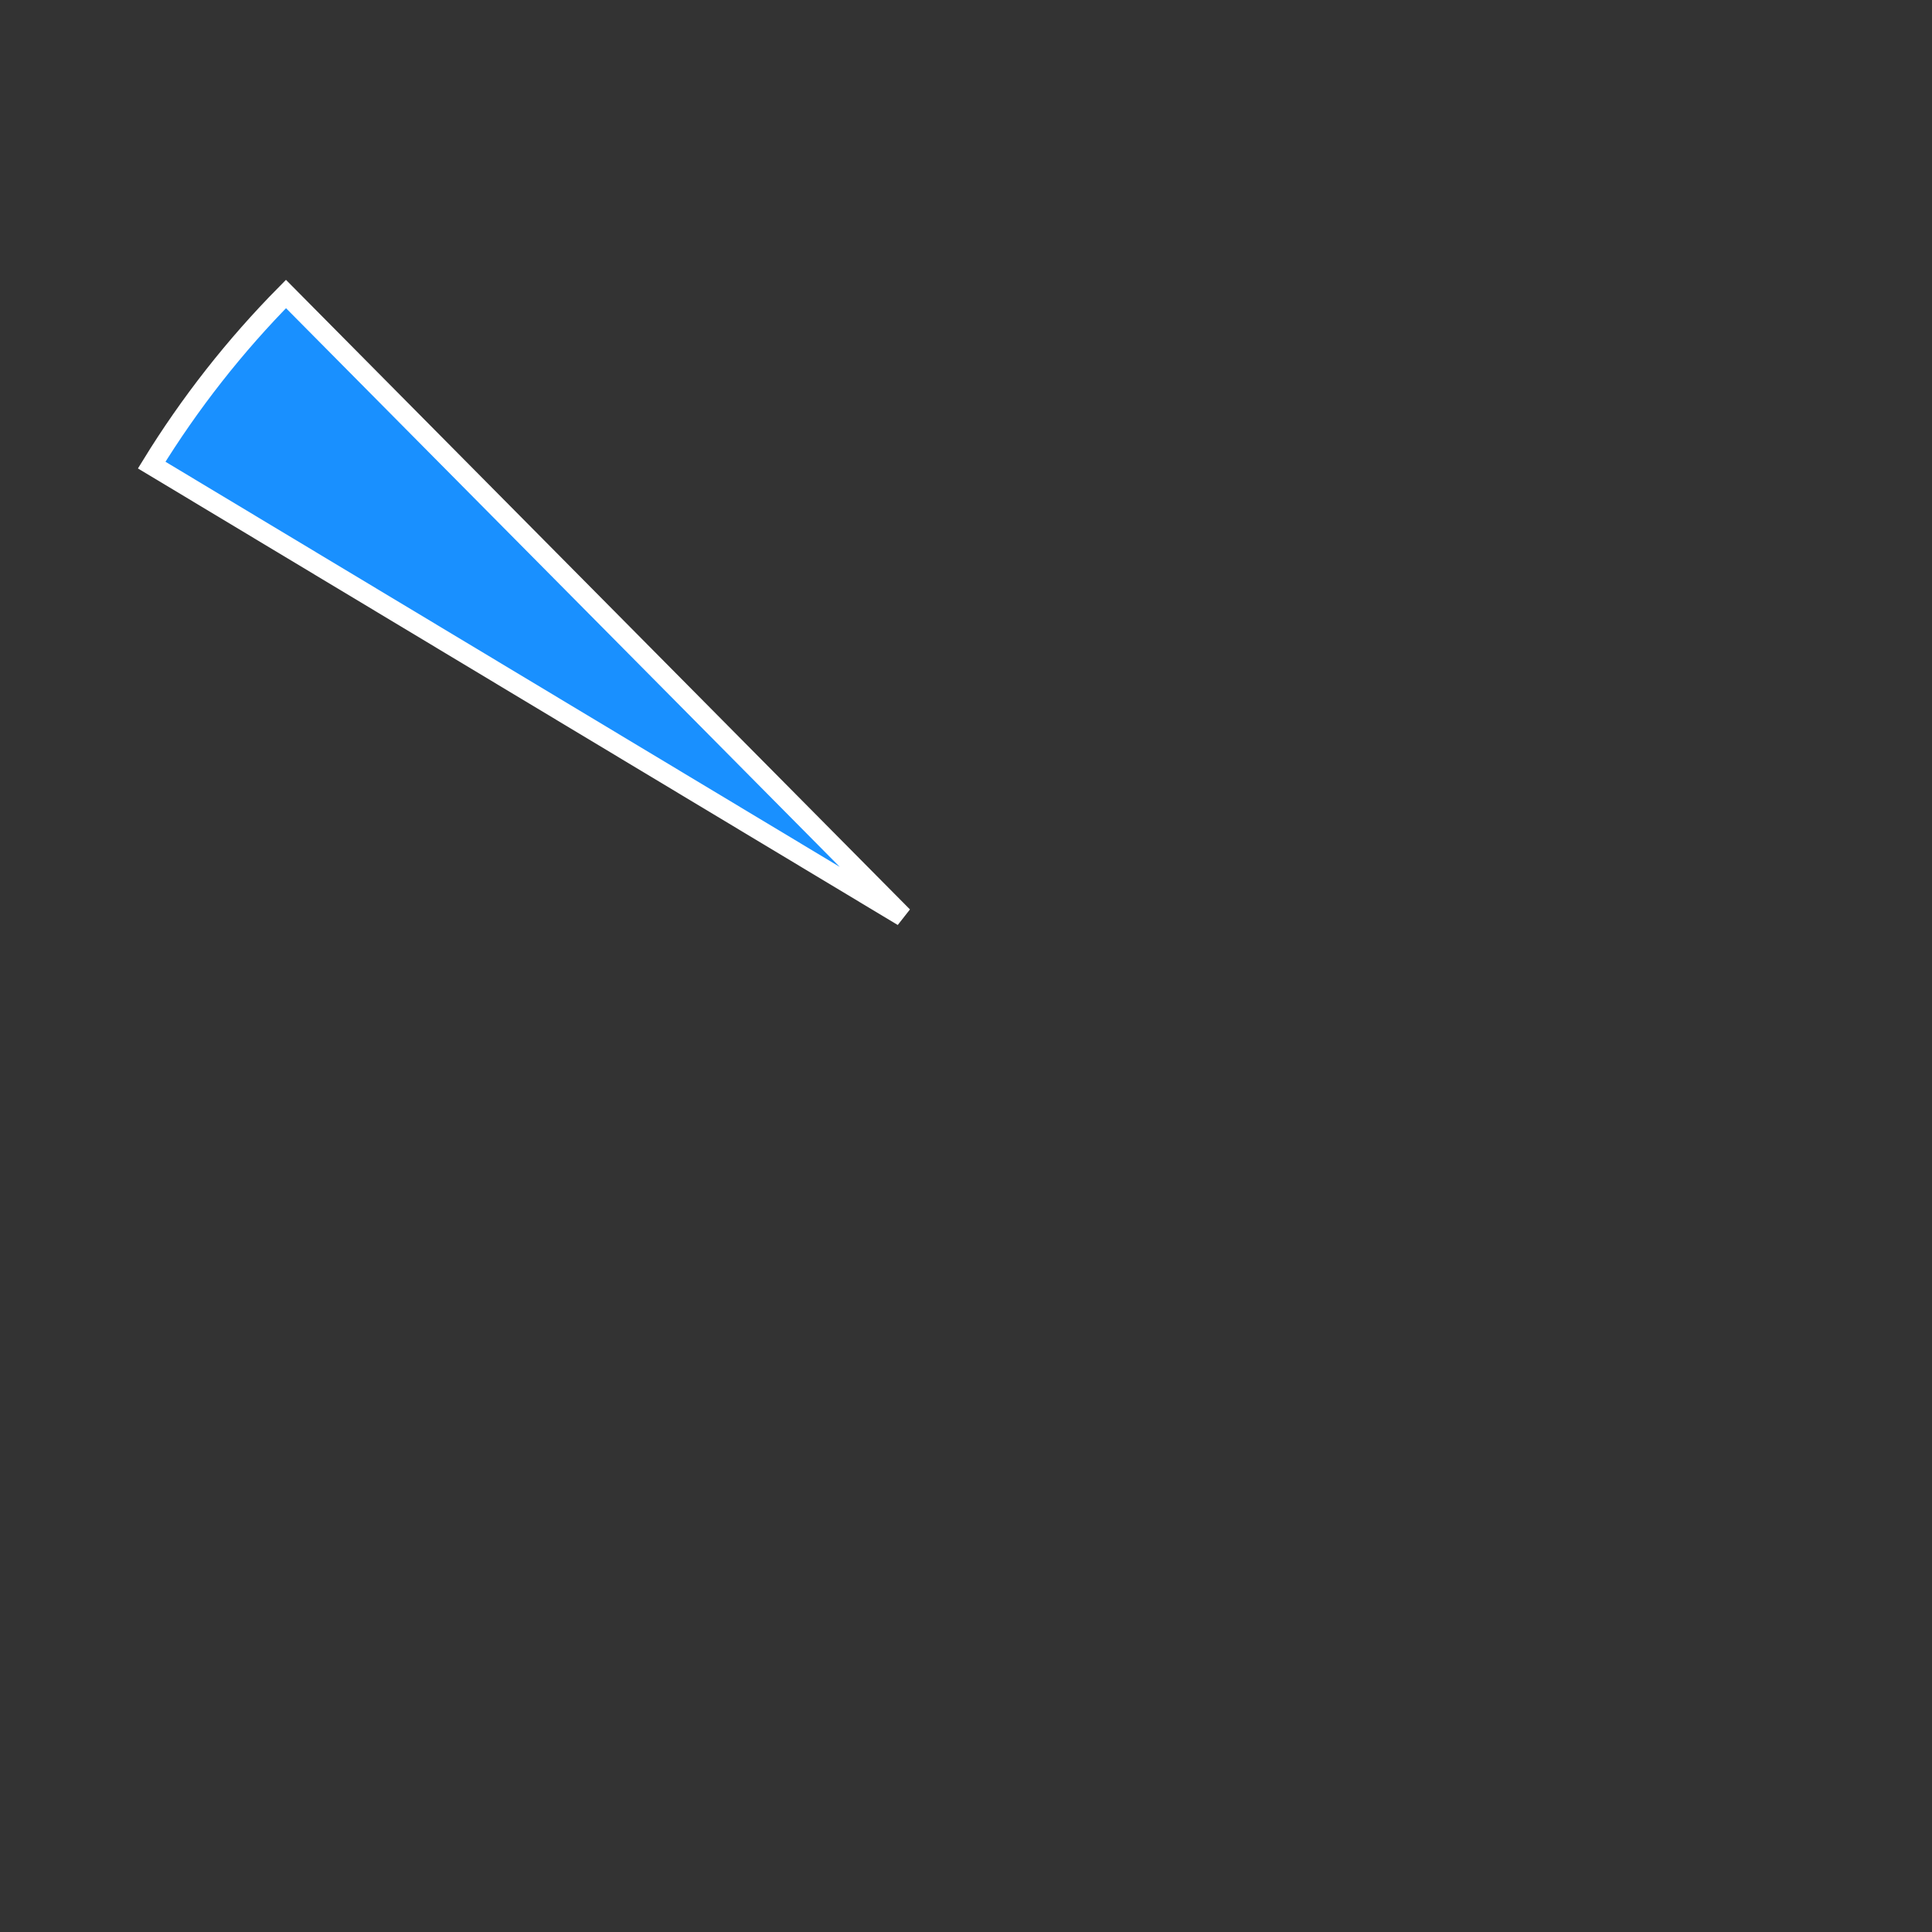 ﻿<?xml version="1.0" encoding="utf-8"?>
<svg version="1.1" xmlns:xlink="http://www.w3.org/1999/xlink" width="97px" height="97px" xmlns="http://www.w3.org/2000/svg">
  <rect width="100%" height="100%" fill="#333333" stroke="none"/>
  <g transform="matrix(1 0 0 1 -227 -75 )">
    <path d="M 234.616 98.351  C 236.529 95.24  238.791 92.358  241.358 89.761  L 272.331 121.012  L 234.616 98.351  Z " fill-rule="nonzero" fill="#1990ff" stroke="none" />
    <path d="M 234.616 98.351  C 236.529 95.24  238.791 92.358  241.358 89.761  L 272.331 121.012  L 234.616 98.351  Z " stroke-width="1" stroke="#ffffff" fill="none" />
  </g>
</svg>
